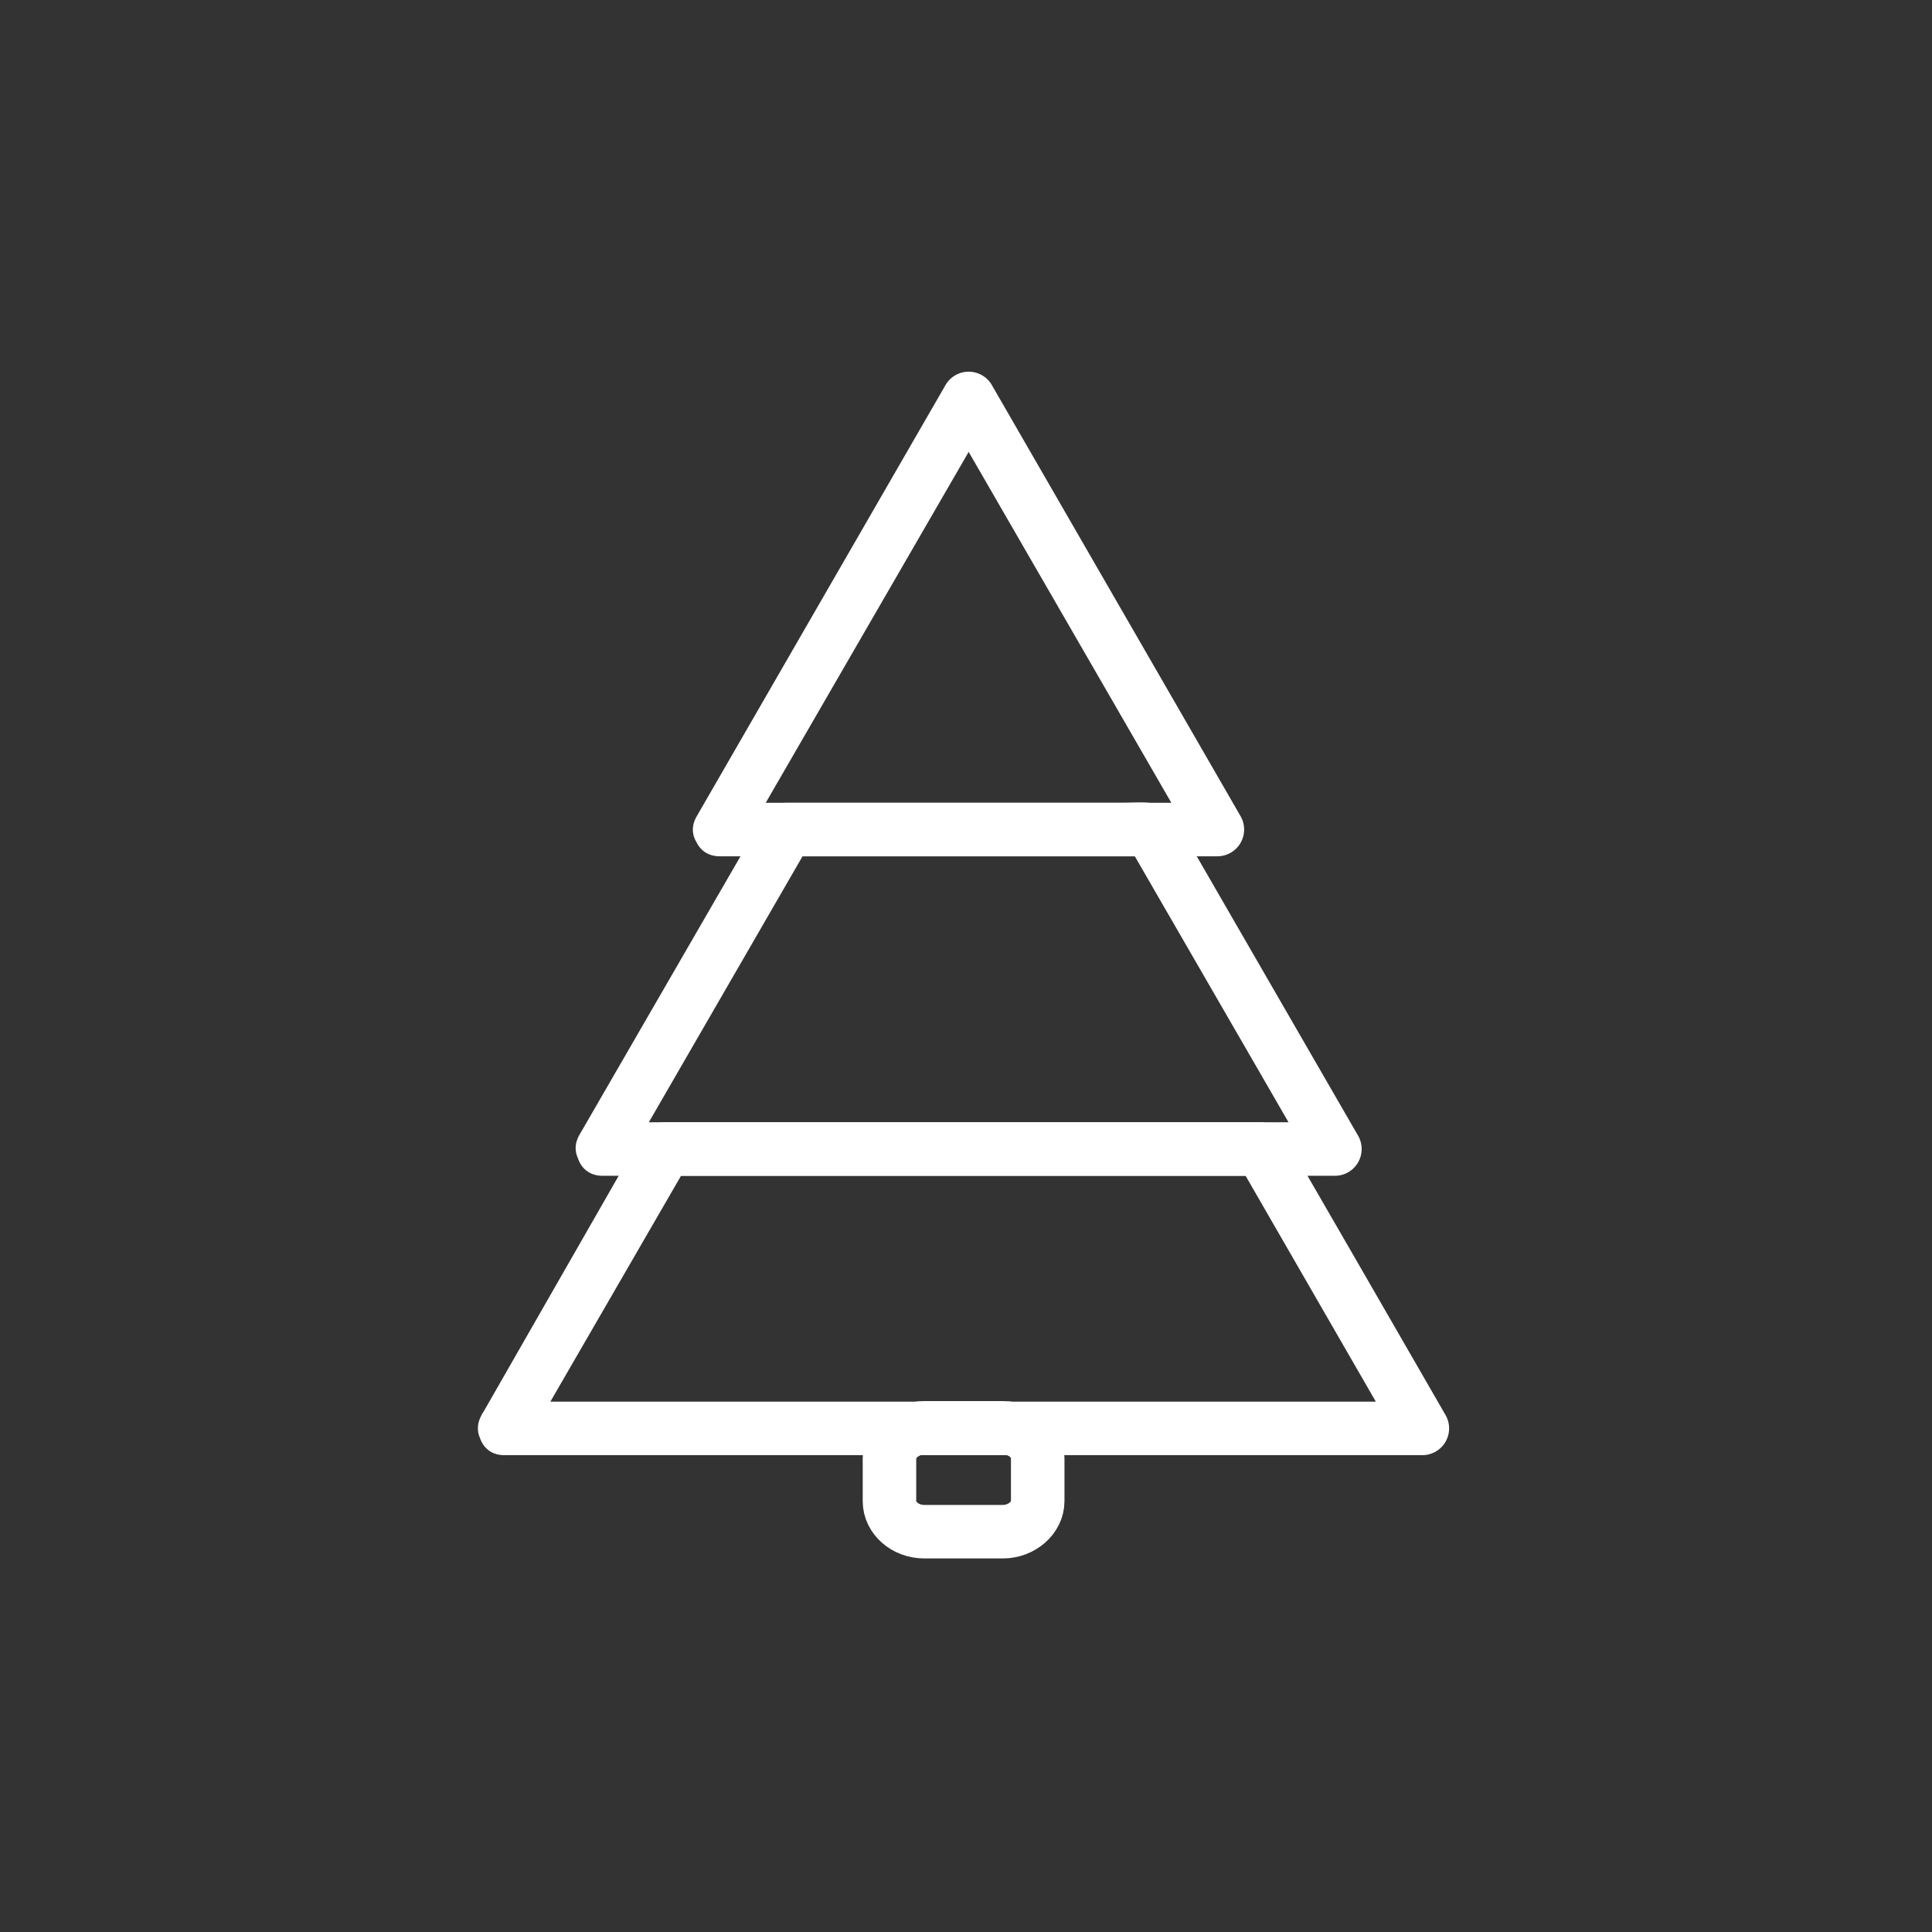 <svg xmlns="http://www.w3.org/2000/svg" width="361" height="361"><rect width="100%" height="100%" fill="#333333" stroke="none"/><path d="M138.8 157.4L185.3 77h-8.6l46.5 80.5 4.3-7.5h-93c-6.5 0-6.5 10 0 10h93a5 5 0 0 0 4.3-7.5l-46.5-80.6a5 5 0 0 0-8.6 0l-46.5 80.6c-3.3 5.6 5.4 10.6 8.6 5z" fill="#fff"/><path d="M193.9 280.5c0 3.1-3 5.7-6.5 5.7h-14.7c-3.6 0-6.5-2.6-6.5-5.7v-8c0-3.1 3-5.7 6.5-5.7h14.7c3.6 0 6.5 2.5 6.5 5.7v8z" fill="none" stroke="#fff" stroke-width="10" stroke-miterlimit="10"/><path d="M116.9 217.2l34.5-59.7-4.4 2.5h68l-4.4-2.5 34.5 59.7 4.3-7.5H112.6c-6.5 0-6.5 10 0 10h136.8a5 5 0 0 0 4.3-7.6l-34.3-59.4c-2-3.4-6.1-2.7-9.5-2.7H147a5 5 0 0 0-4.3 2.5L108.3 212c-3.3 5.6 5.4 10.7 8.6 5z" fill="#fff"/><path d="M98.5 269.4l30.2-52.2-4.3 2.5h111.2l-4.3-2.5 30.1 52.2 4.4-7.5H94.2c-6.4 0-6.4 10 0 10h171.6a5 5 0 0 0 4.3-7.5l-17.3-30-10.4-18c-1.7-2.9-3-6.7-7-6.7H124.2a5 5 0 0 0-4.3 2.5L90 264.4c-3.2 5.6 5.4 10.6 8.6 5z" fill="#fff"/></svg>